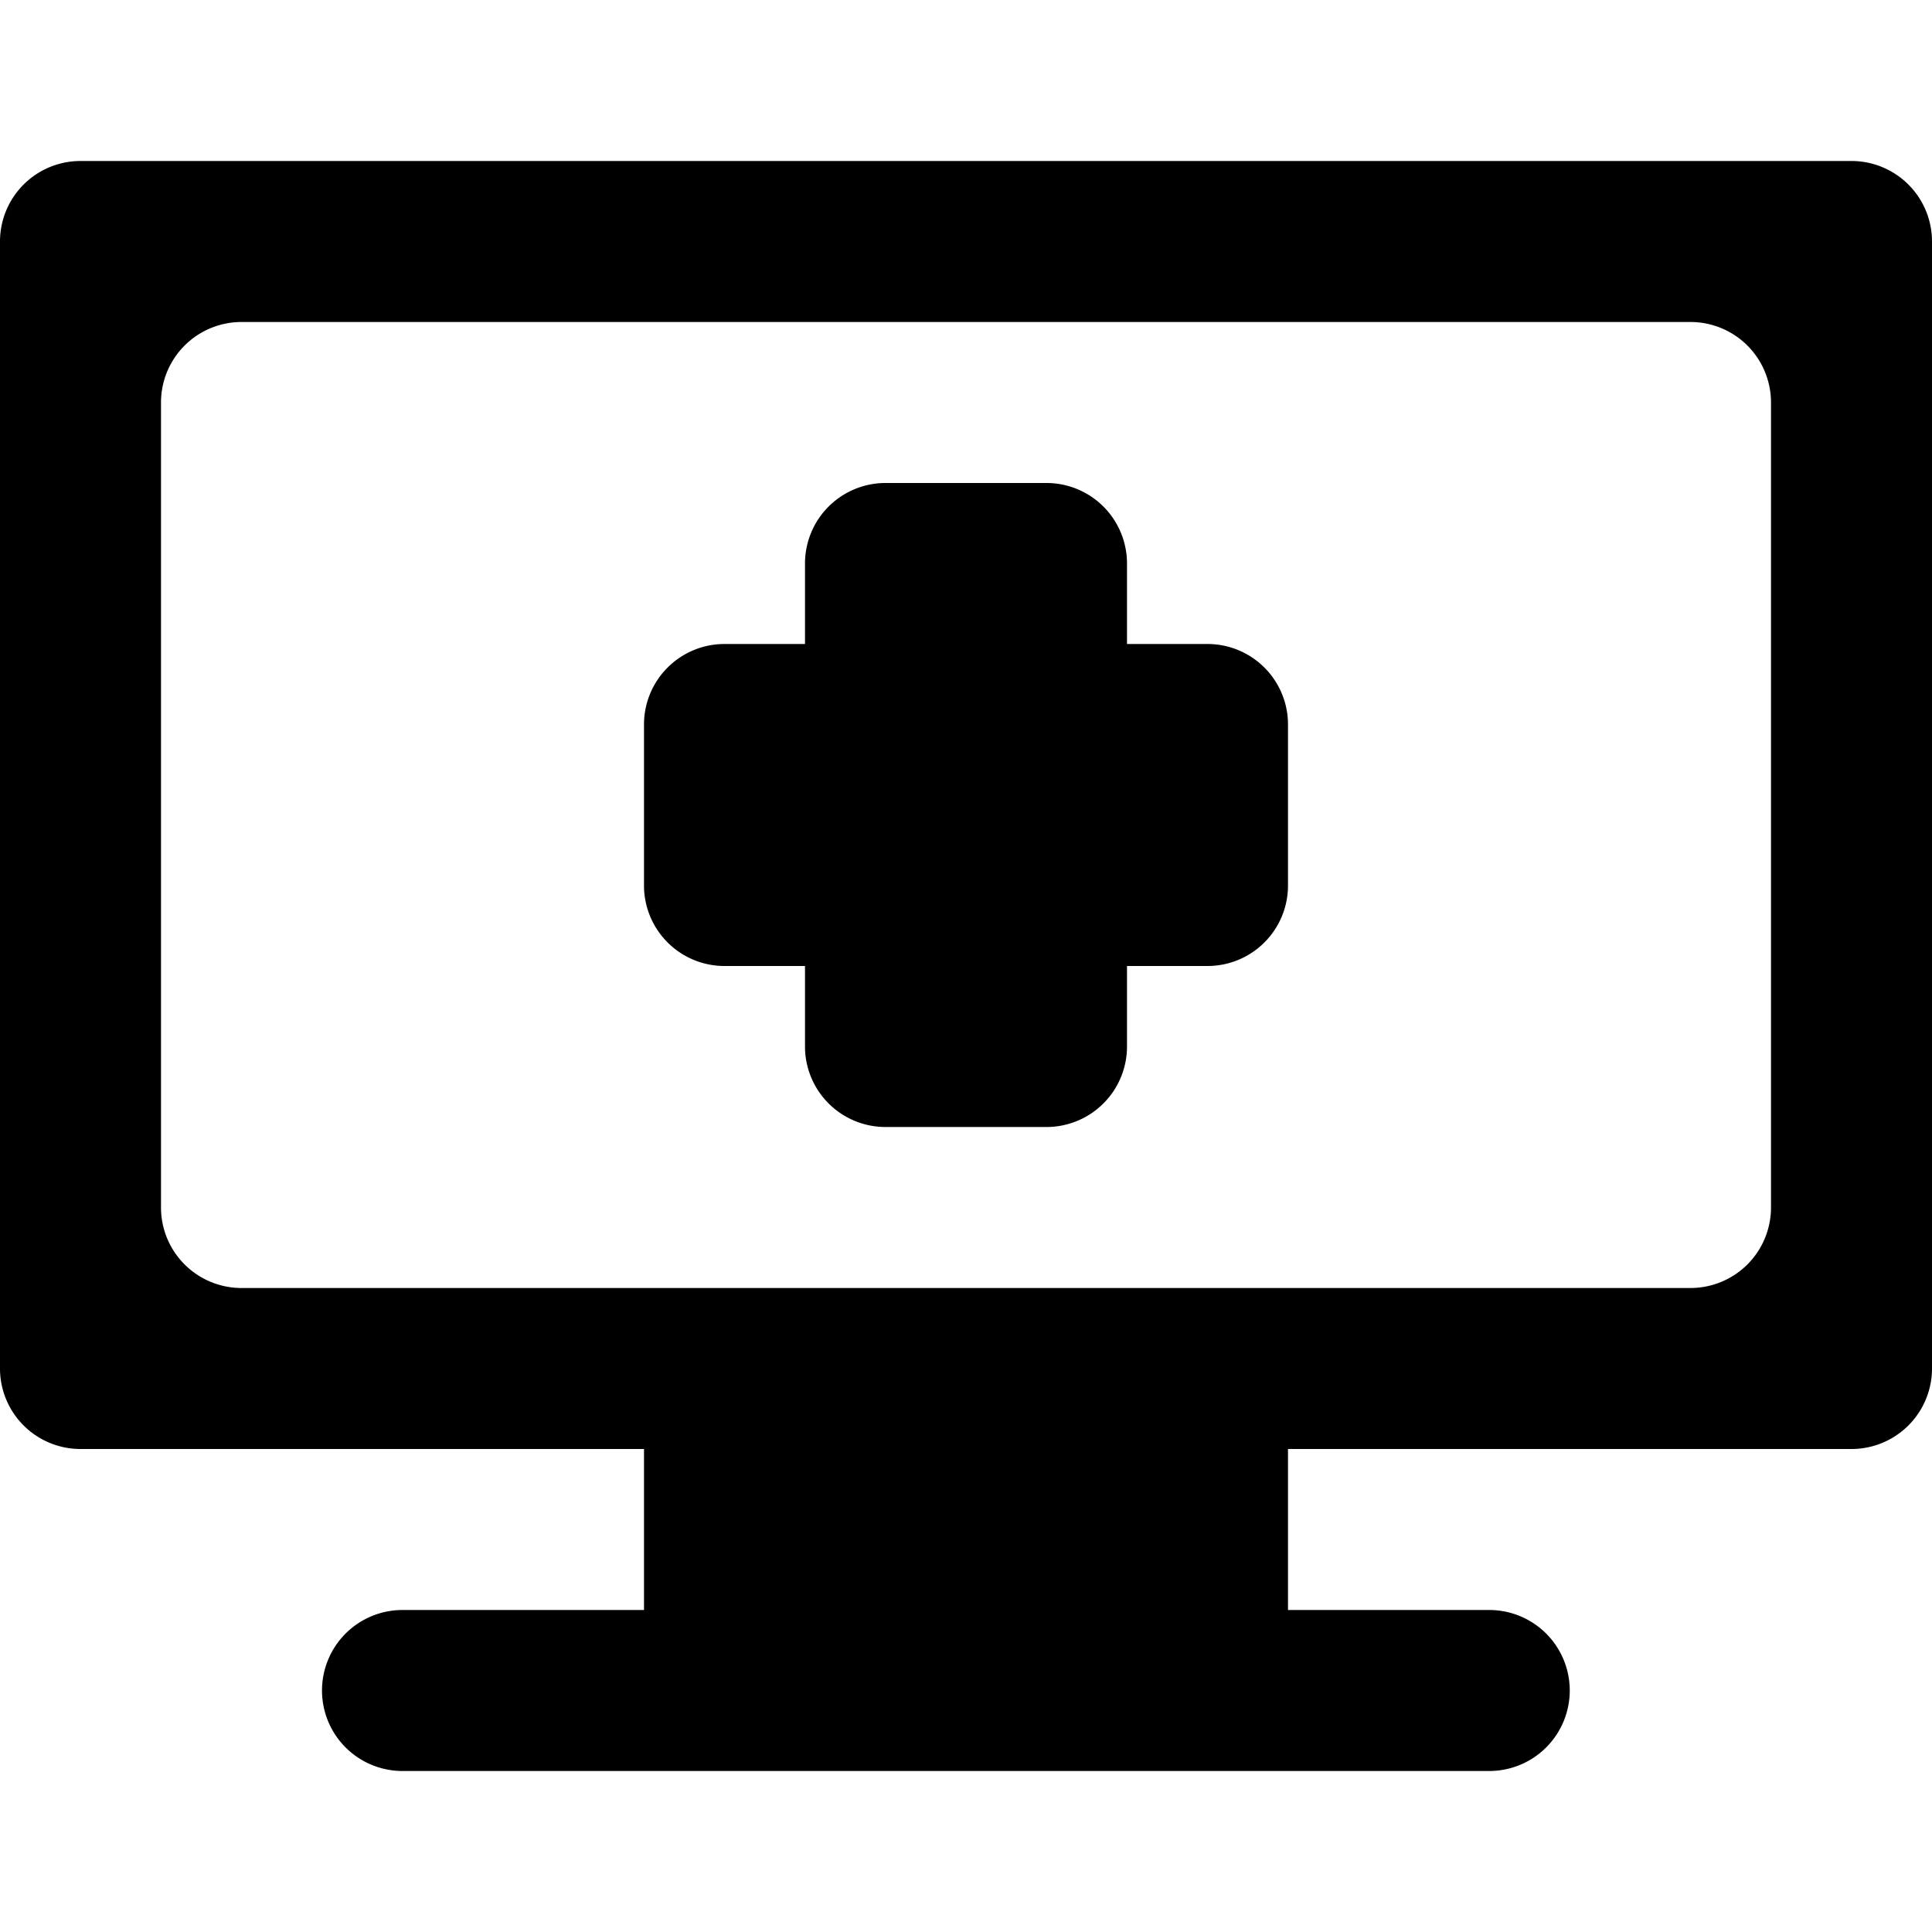 <svg id="fill" xmlns="http://www.w3.org/2000/svg" viewBox="0 0 48 48"><title>Fill_</title><path d="M32,36H46a2,2,0,0,0,2-2V6a2,2,0,0,0-2-2H2A2,2,0,0,0,0,6V34a2,2,0,0,0,2,2H16v4H10a2,2,0,0,0-2,2H8a2,2,0,0,0,2,2H37a2,2,0,0,0,2-2h0a2,2,0,0,0-2-2H32V36ZM4,10A2,2,0,0,1,6,8H42a2,2,0,0,1,2,2V30a2,2,0,0,1-2,2H6a2,2,0,0,1-2-2V10Z"/><path d="M30,16H28V14a2,2,0,0,0-2-2H22a2,2,0,0,0-2,2v2H18a2,2,0,0,0-2,2v4a2,2,0,0,0,2,2h2v2a2,2,0,0,0,2,2h4a2,2,0,0,0,2-2V24h2a2,2,0,0,0,2-2V18A2,2,0,0,0,30,16Z"/></svg>